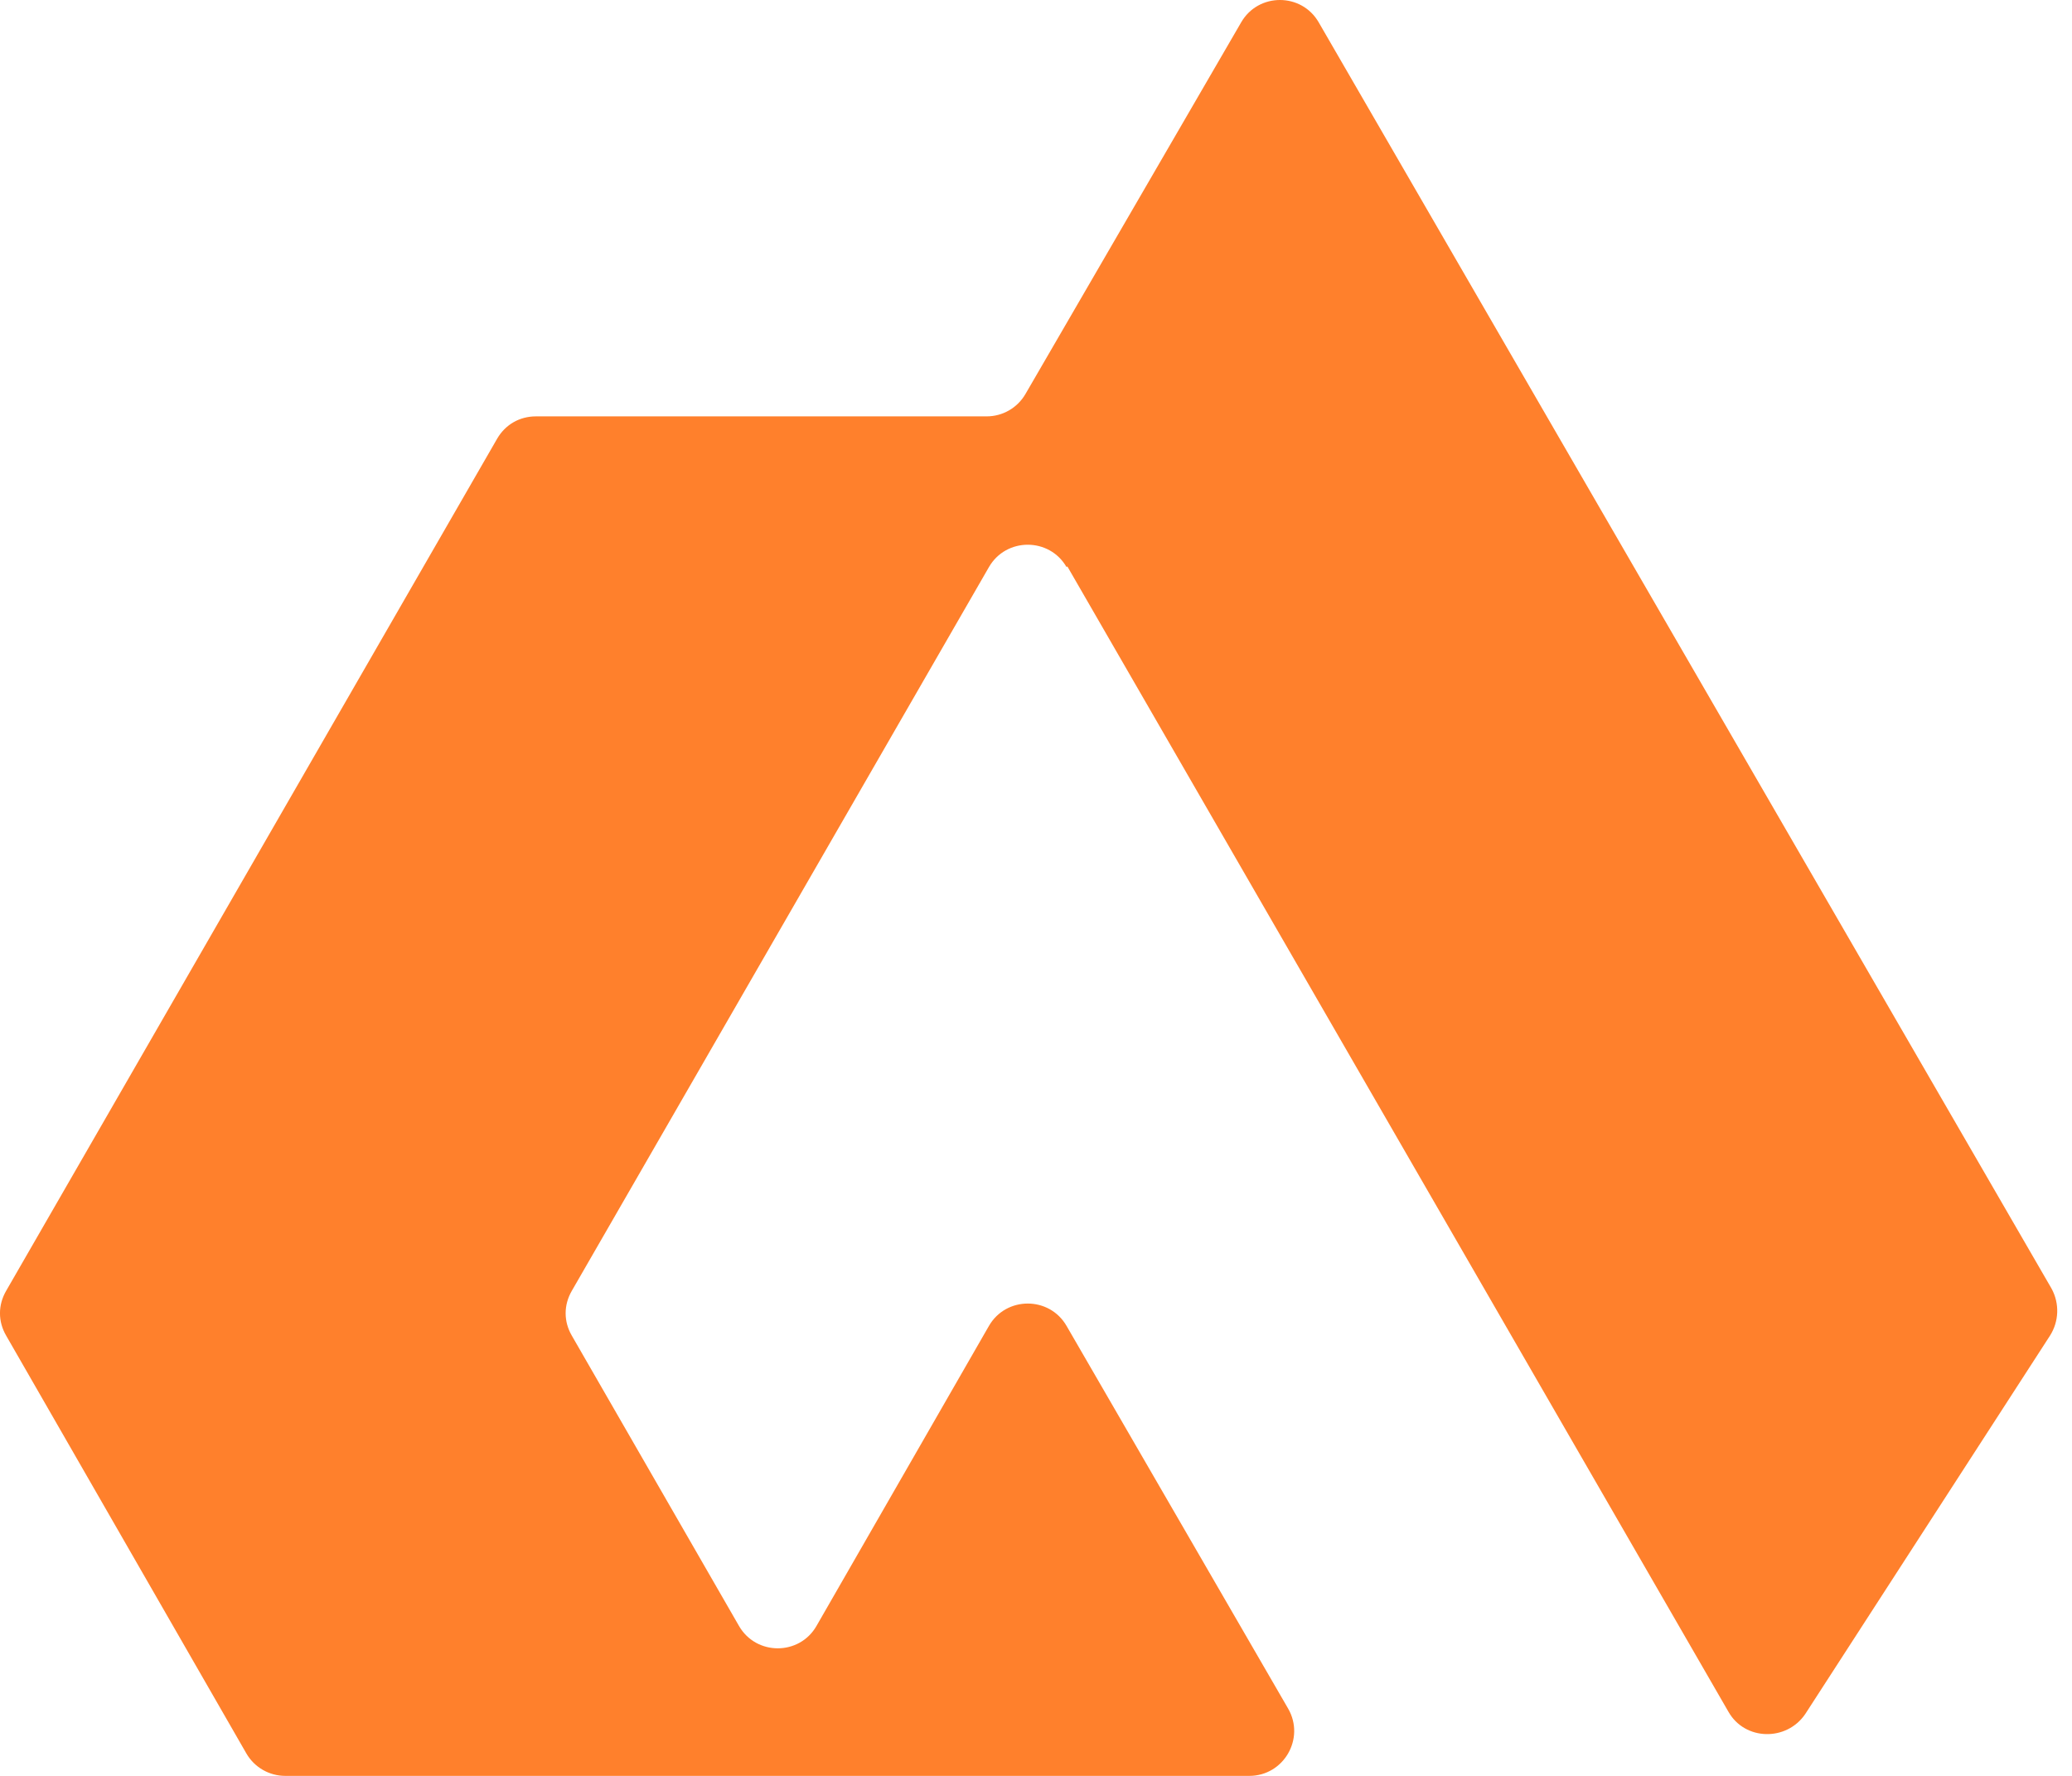 <svg width="28" height="24" viewBox="0 0 28 24" fill="none" xmlns="http://www.w3.org/2000/svg">
<g clip-path="url(#clip0_1620_9157)">
<path d="M14.423 7.654L23.357 23.133C23.579 23.526 24.144 23.536 24.396 23.163L27.703 18.05C27.824 17.859 27.834 17.617 27.724 17.415L17.821 0.303C17.589 -0.101 17.004 -0.101 16.772 0.303L13.858 5.324C13.747 5.516 13.545 5.627 13.334 5.627H7.243C7.021 5.627 6.829 5.738 6.718 5.929L0.083 17.445C-0.028 17.637 -0.028 17.859 0.083 18.05L3.33 23.698C3.441 23.889 3.643 24 3.855 24H16.883C17.347 24 17.64 23.496 17.408 23.092L14.413 17.919C14.181 17.516 13.596 17.516 13.364 17.919L11.034 21.973C10.803 22.377 10.218 22.377 9.986 21.973L7.727 18.05C7.616 17.859 7.616 17.637 7.727 17.445L13.364 7.664C13.596 7.261 14.181 7.261 14.413 7.664L14.423 7.654Z" fill="#FF802C"/>
</g>
<defs>
<clipPath id="clip0_1620_9157">
<rect width="27.801" height="24" fill="white"/>
</clipPath>
</defs>
</svg>
